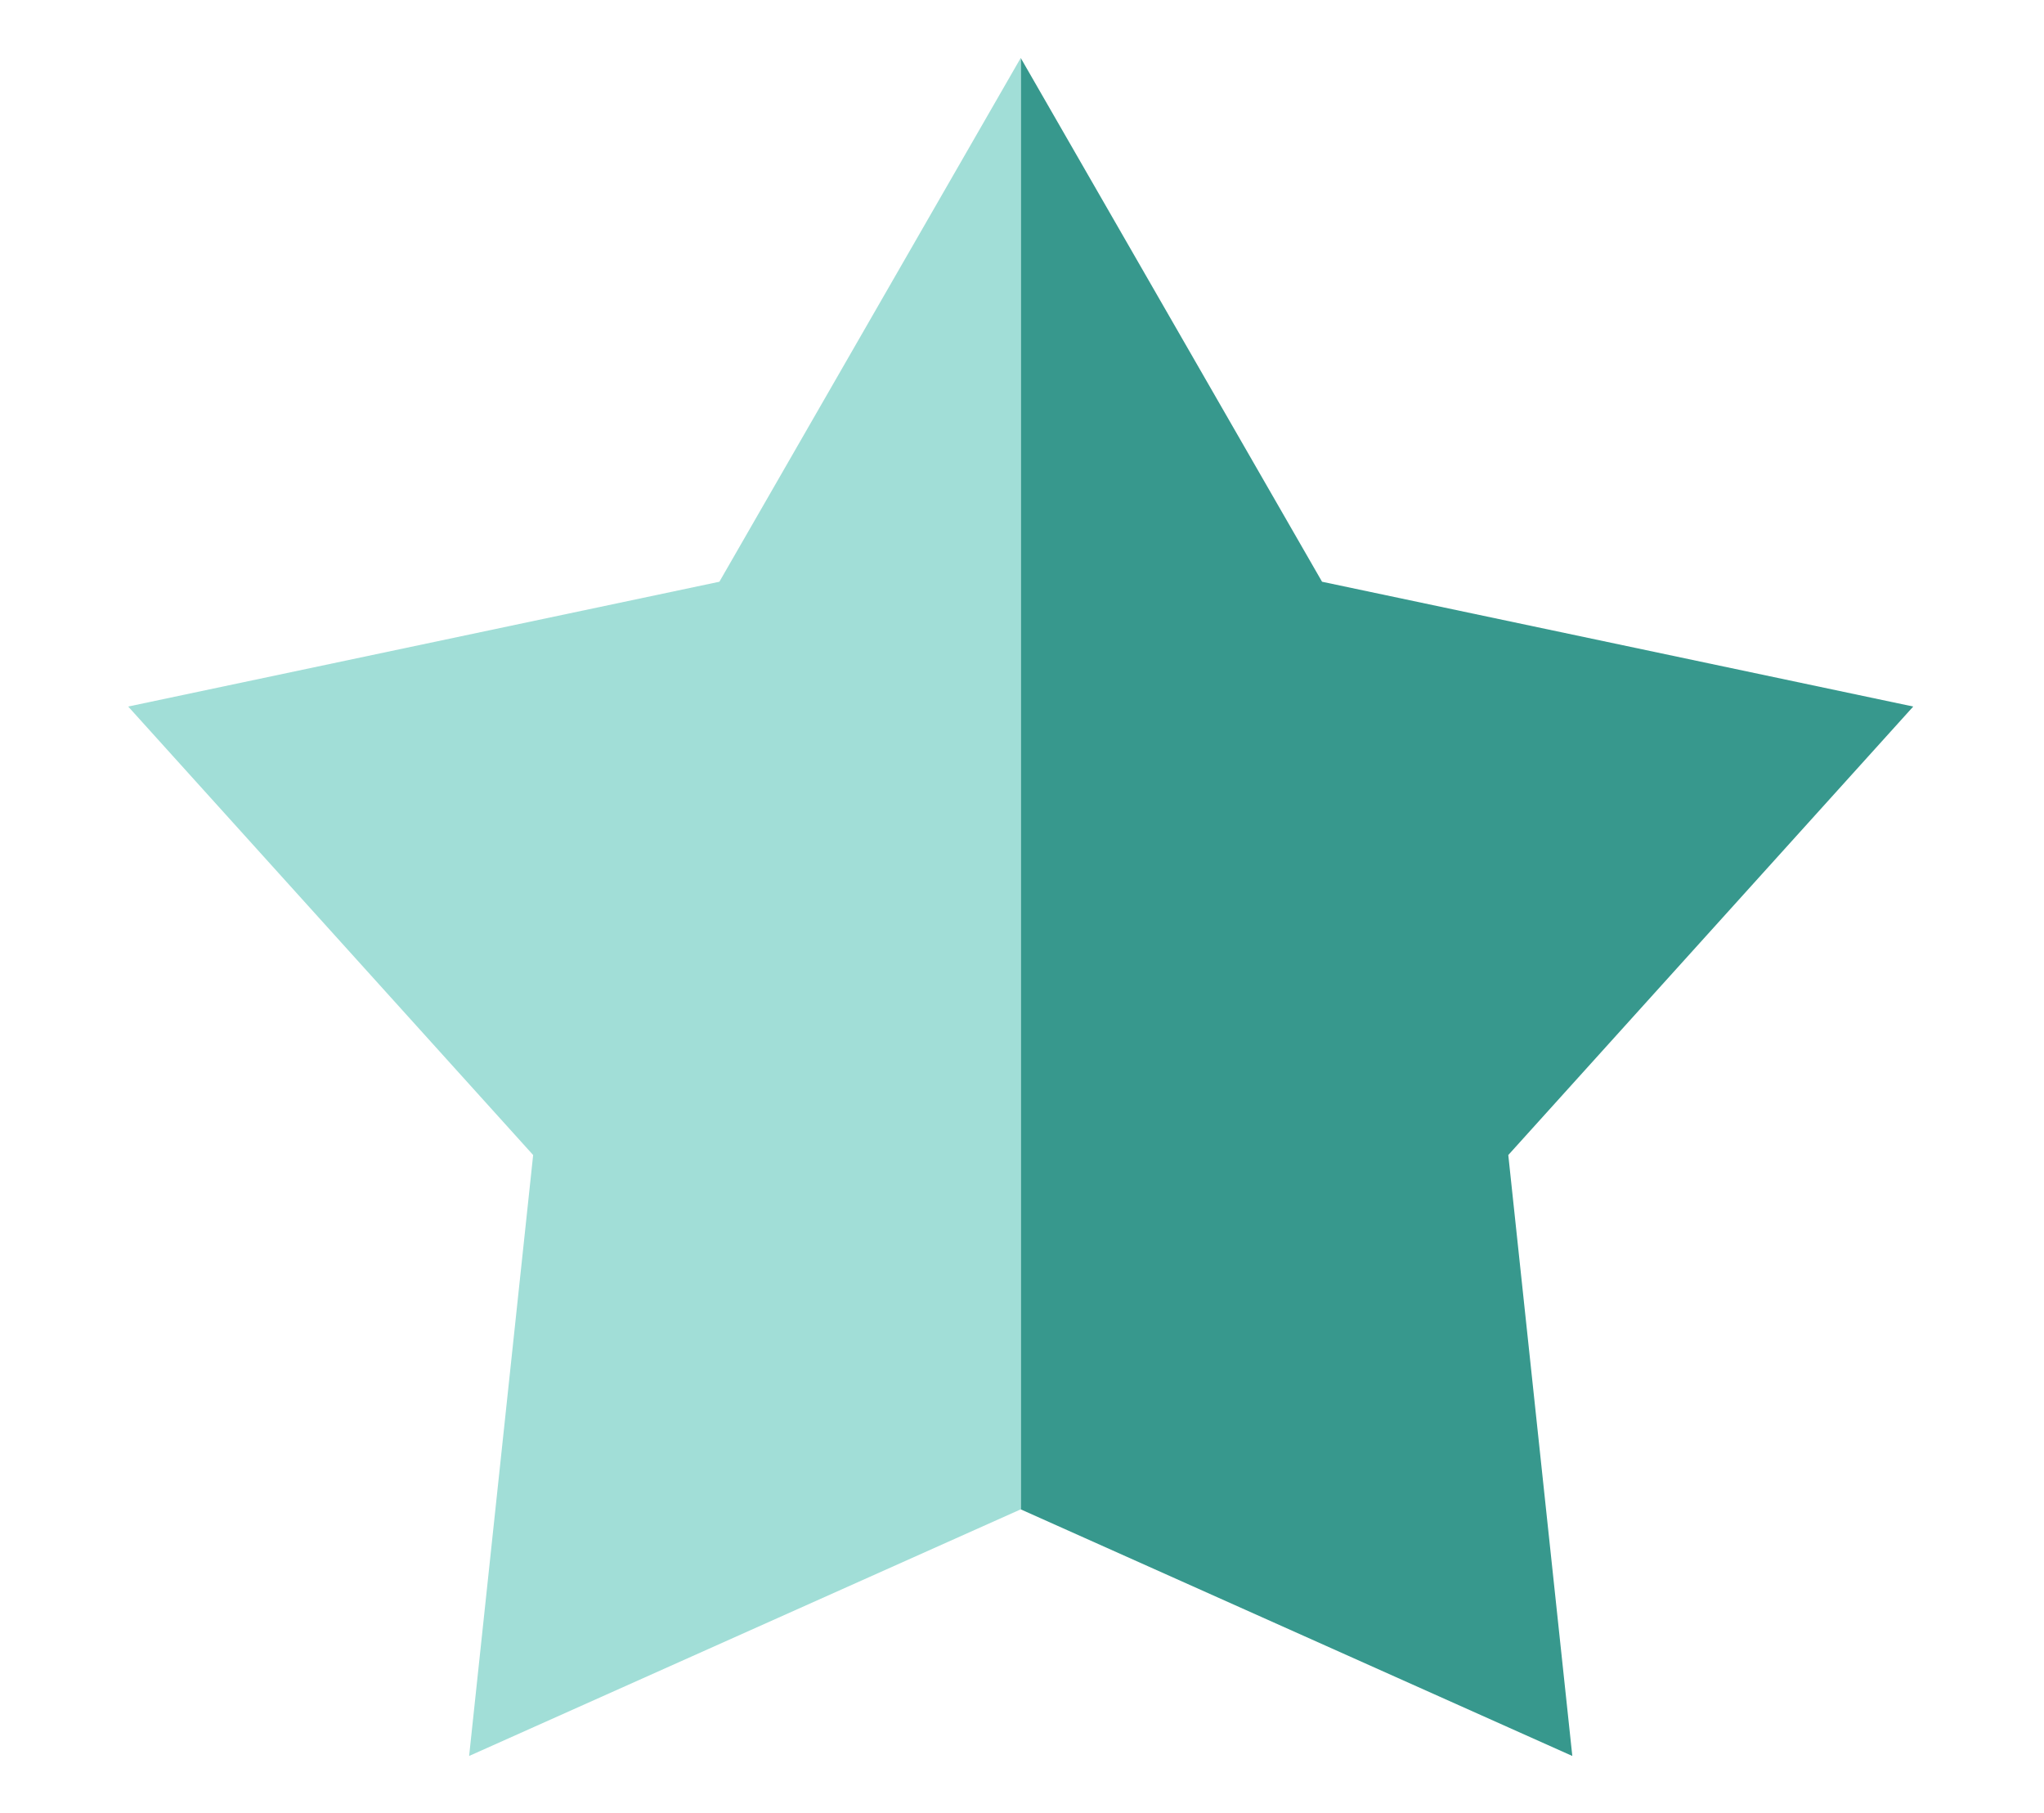 <?xml version="1.0" encoding="UTF-8"?>
<svg width="574px" height="509px" viewBox="0 0 574 509" version="1.1" xmlns="http://www.w3.org/2000/svg" xmlns:xlink="http://www.w3.org/1999/xlink">
    <!-- Generator: Sketch 48.2 (47327) - http://www.bohemiancoding.com/sketch -->
    <title>Artboard Copy</title>
    <desc>Created with Sketch.</desc>
    <defs></defs>
    <g id="Page-1" stroke="none" stroke-width="1" fill="none" fill-rule="evenodd">
        <g id="Artboard-Copy" fill-rule="nonzero">
            <g id="full_star" transform="translate(36, 16)">
                <polygon id="Shape" fill="#37988D" points="501.28 182.37 335.26 147.33 250.64 0.27 250.64 407.77 405.54 477.01 387.56 308.29"></polygon>
                <polygon id="Shape" fill="#A1DED7" points="166.02 147.33 0 182.37 113.72 308.29 95.74 477.01 250.64 407.77 250.64 0.27"></polygon>
            </g>
        </g>
    </g>
</svg>